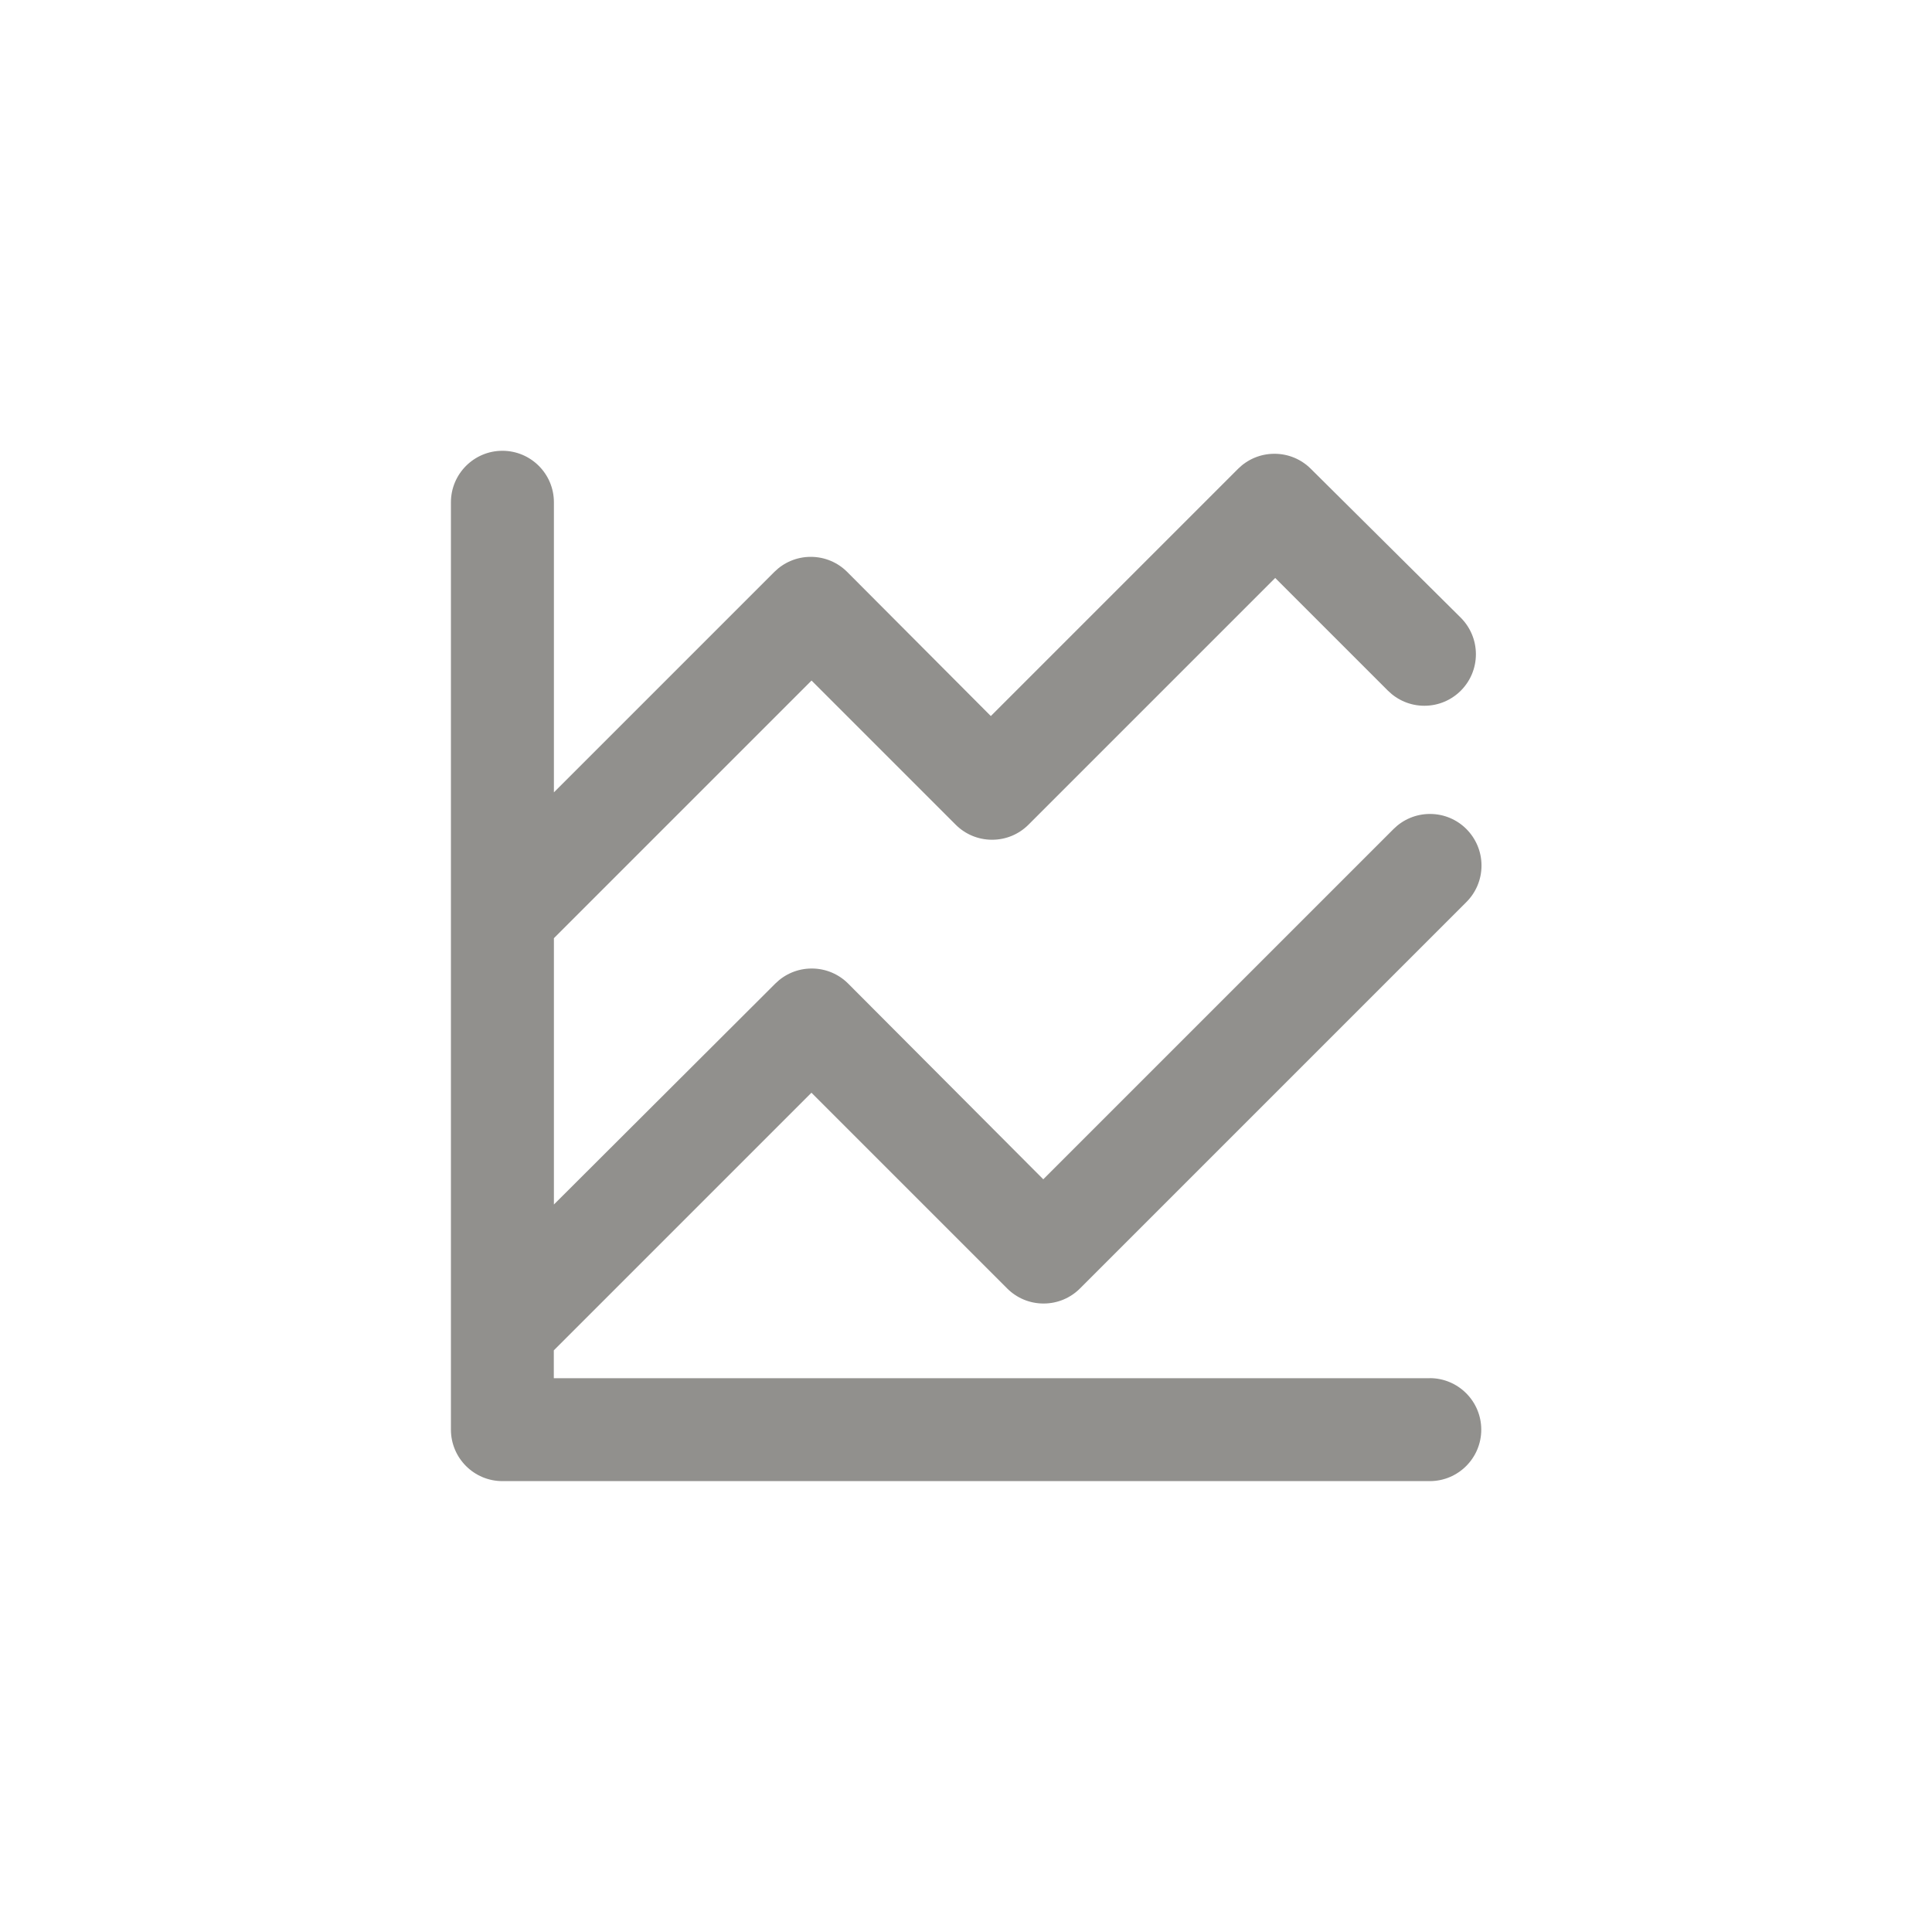 <!-- Generated by IcoMoon.io -->
<svg version="1.1" xmlns="http://www.w3.org/2000/svg" width="40" height="40" viewBox="0 0 40 40">
<title>ul-comparison</title>
<path fill="#91908d" d="M29.6 28.534h-18.134v-0.576l5.334-5.334 4.054 4.054c0.193 0.192 0.458 0.31 0.752 0.31s0.559-0.118 0.752-0.31l8-8c0.195-0.194 0.315-0.462 0.315-0.758s-0.121-0.564-0.315-0.758v0c-0.193-0.192-0.458-0.31-0.752-0.31s-0.559 0.118-0.752 0.31l-7.254 7.254-4.042-4.054c-0.193-0.192-0.458-0.31-0.752-0.31s-0.559 0.118-0.752 0.31v0l-4.586 4.576v-5.514l5.334-5.334 2.986 2.986c0.193 0.192 0.458 0.31 0.752 0.31s0.559-0.118 0.752-0.31l5.11-5.11 2.336 2.336c0.193 0.191 0.458 0.31 0.752 0.31 0.59 0 1.067-0.478 1.067-1.067 0-0.296-0.121-0.564-0.315-0.758v0l-3.104-3.082c-0.193-0.192-0.458-0.31-0.752-0.31s-0.559 0.118-0.752 0.31l-5.12 5.12-2.976-2.986c-0.193-0.192-0.458-0.31-0.752-0.31s-0.559 0.118-0.752 0.31l-4.566 4.566v-6.006c0-0.589-0.478-1.066-1.066-1.066s-1.066 0.478-1.066 1.066v0 19.2c0 0.589 0.478 1.066 1.066 1.066v0h19.2c0.589 0 1.066-0.478 1.066-1.066s-0.478-1.066-1.066-1.066v0z"></path>
</svg>
